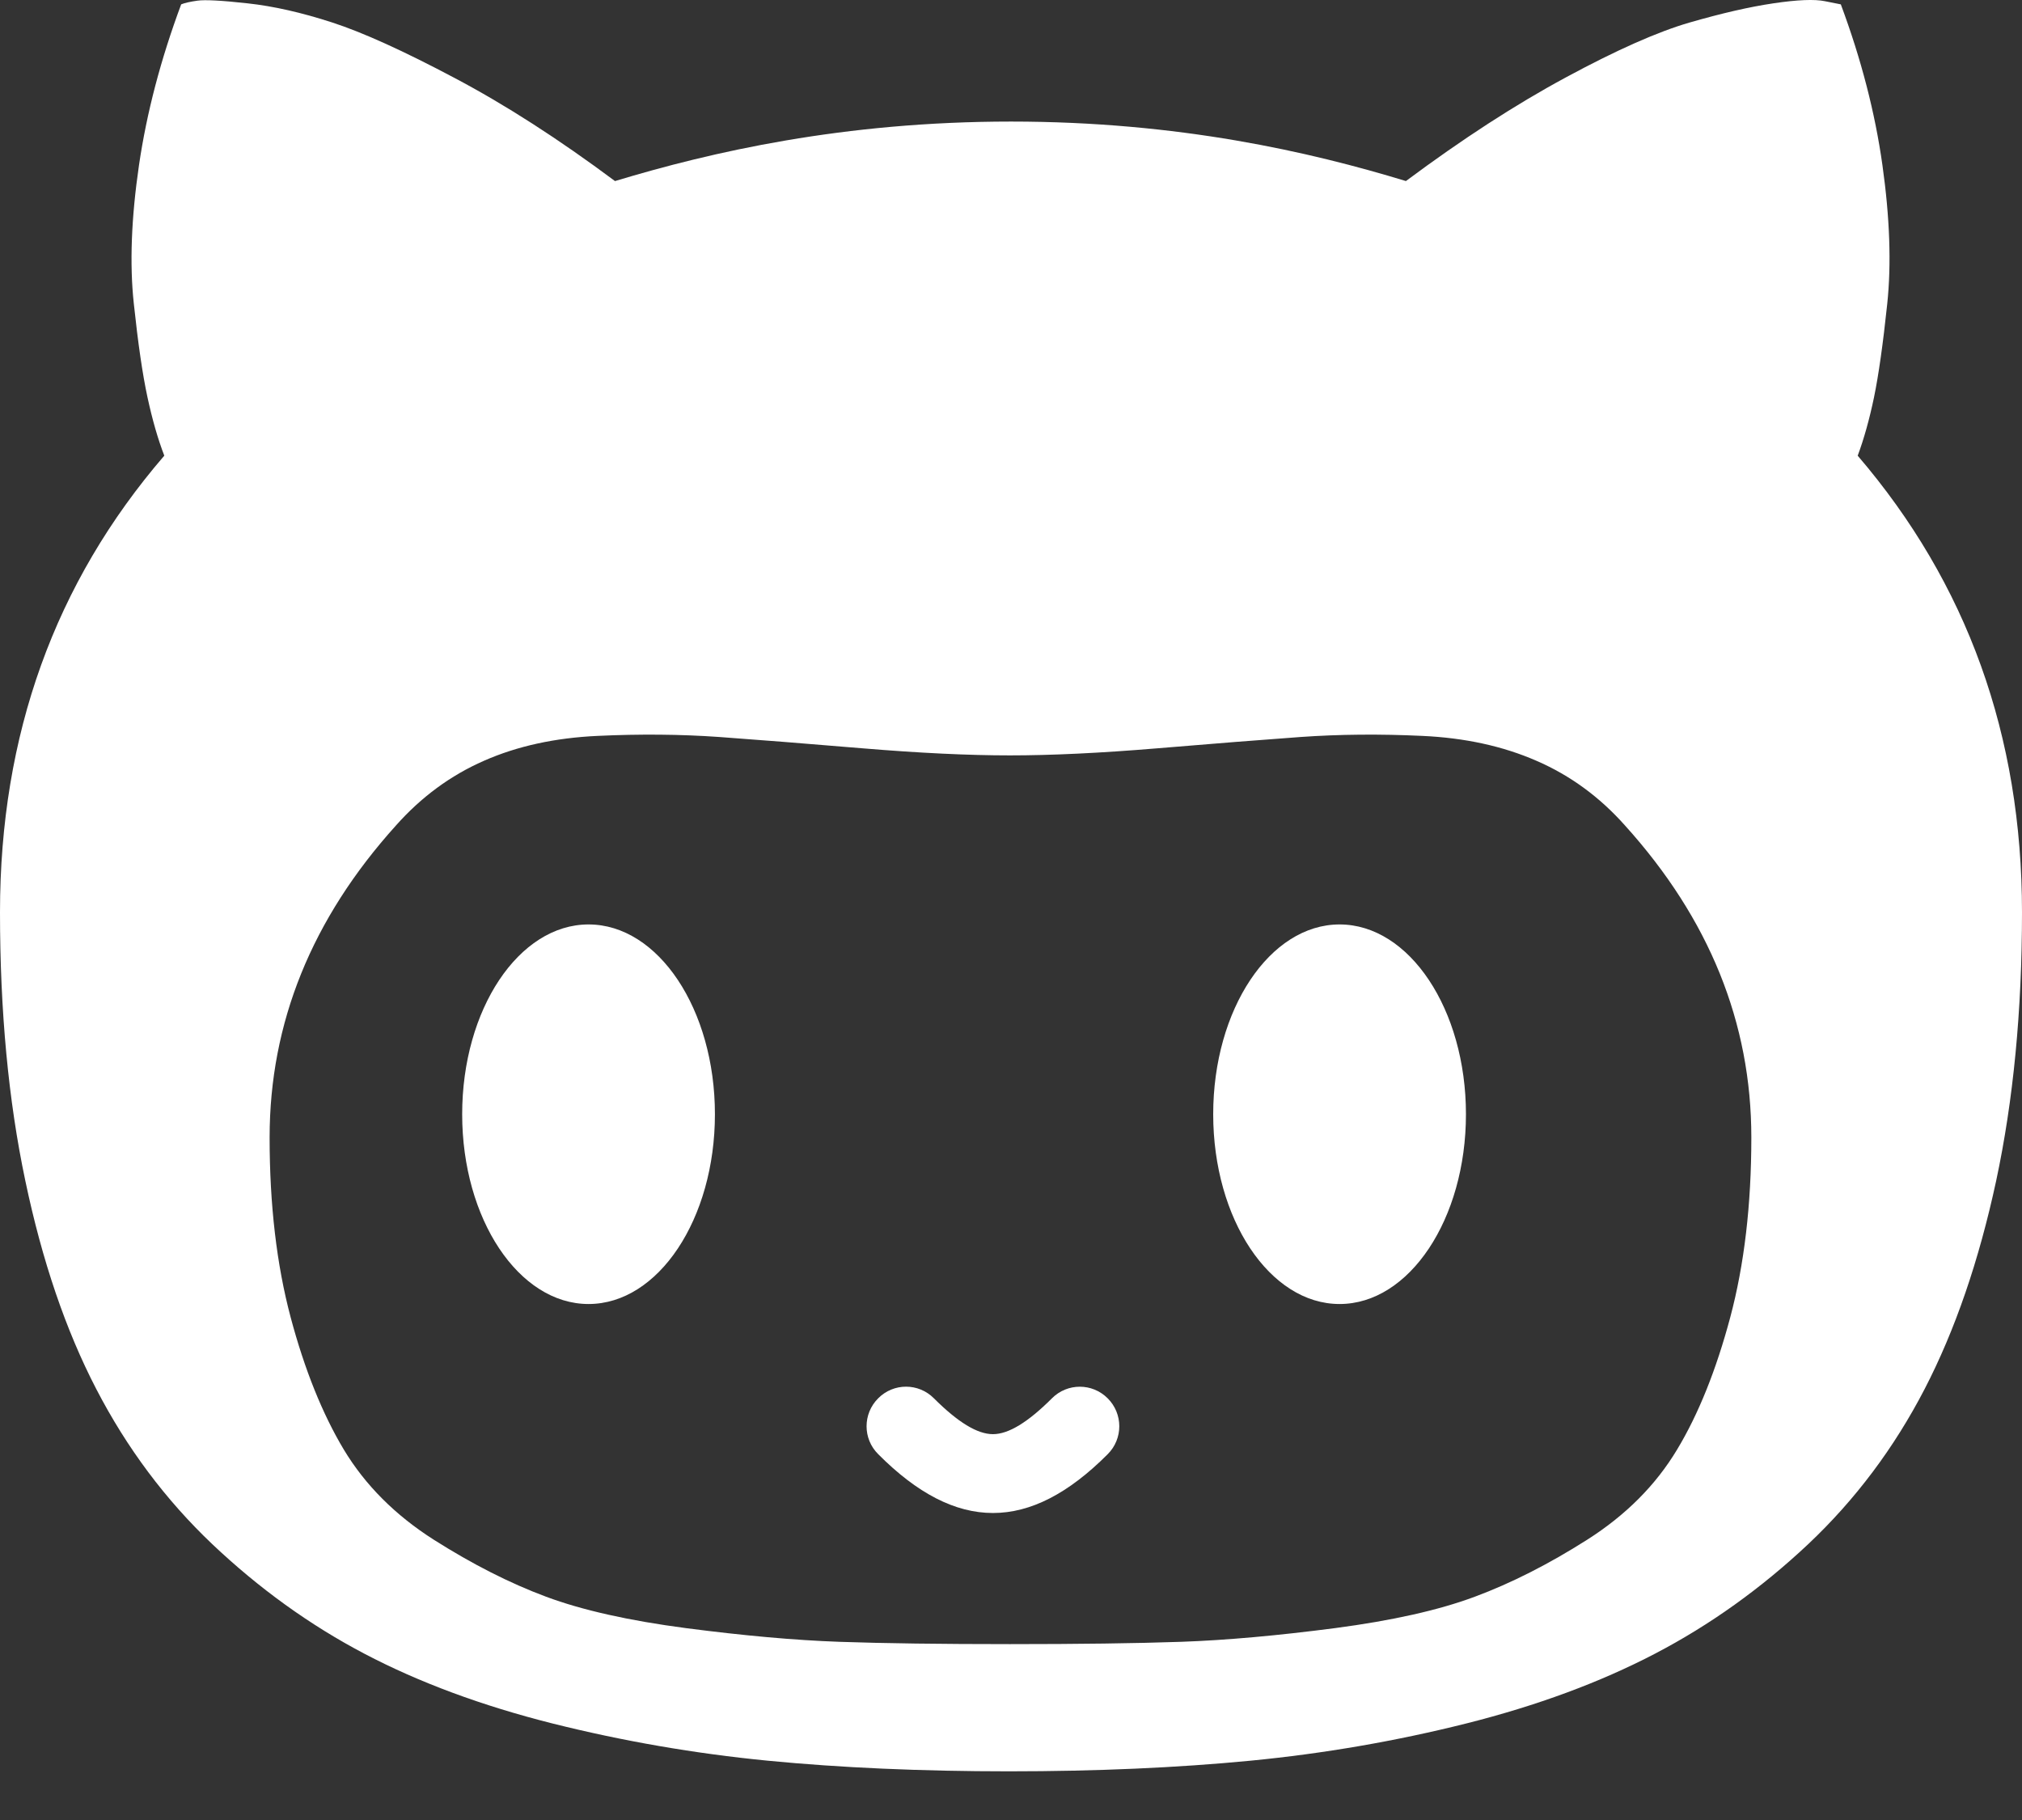 <svg xmlns="http://www.w3.org/2000/svg" width="70" height="63" viewBox="0 0 70 63">
    <rect x="0" y="0" width="70" height="63" fill="#333333" stroke="none"/>
    <g fill="none" fill-rule="evenodd">
        <g fill="#FFF">
            <g>
                <g>
                    <path d="M36.418 48.403c-.836.834-1.505 1.241-2.043 1.241-.539 0-1.208-.407-2.044-1.241-.534-.537-1.396-.537-1.929 0-.536.535-.536 1.401 0 1.933 1.353 1.36 2.662 2.037 3.973 2.037 1.31 0 2.618-.677 3.972-2.035.536-.534.536-1.4 0-1.935-.534-.535-1.396-.535-1.93 0"/>
                    <path d="M59.9 45.599c-.486 1.818-1.098 3.347-1.84 4.578-.74 1.233-1.778 2.273-3.116 3.123-1.337.849-2.632 1.504-3.884 1.97-1.25.467-2.867.828-4.85 1.089-1.98.258-3.755.418-5.324.473-1.565.054-3.541.08-5.923.08-2.38 0-4.351-.026-5.906-.08-1.556-.055-3.323-.215-5.305-.473-1.98-.26-3.597-.622-4.847-1.088-1.255-.467-2.544-1.122-3.883-1.97-1.337-.851-2.377-1.891-3.12-3.124-.737-1.23-1.355-2.76-1.84-4.578-.485-1.822-.728-3.897-.728-6.224 0-3.97 1.46-7.572 4.375-10.802.875-.985 1.89-1.732 3.044-2.238 1.154-.509 2.467-.795 3.938-.862 1.47-.069 2.873-.056 4.209.038 1.337.097 2.99.227 4.959.392 1.97.164 3.671.245 5.104.245 1.435 0 3.136-.081 5.103-.245 1.97-.165 3.625-.295 4.961-.392 1.336-.094 2.739-.107 4.209-.038 1.473.067 2.79.353 3.955.862 1.169.506 2.188 1.253 3.064 2.238 2.918 3.23 4.375 6.832 4.375 10.802 0 2.327-.244 4.402-.73 6.224m4.978-31.851c.157-.761.31-1.837.456-3.223.147-1.387.09-2.991-.166-4.81-.255-1.817-.735-3.671-1.44-5.564l-.547-.109c-.363-.075-.96-.05-1.787.073-.825.122-1.79.344-2.896.663-1.107.32-2.533.953-4.285 1.899-1.75.943-3.596 2.142-5.541 3.59C45.364 5.26 40.809 4.208 35 4.208c-5.808 0-10.378 1.053-13.71 2.06-1.942-1.448-3.795-2.641-5.56-3.573C13.97 1.762 12.56 1.122 11.5.778 10.445.435 9.468.213 8.566.115 7.67.016 7.092-.014 6.836.023c-.257.036-.444.078-.564.128-.705 1.893-1.193 3.747-1.46 5.565-.266 1.818-.328 3.414-.18 4.79.146 1.374.303 2.456.473 3.242.17.787.364 1.46.583 2.025C1.897 20.171 0 25.44 0 31.58c0 3.414.29 6.51.875 9.285.582 2.777 1.402 5.183 2.46 7.221 1.057 2.04 2.394 3.826 4.01 5.362 1.62 1.534 3.374 2.8 5.27 3.796 1.894.995 4.064 1.798 6.508 2.414 2.442.612 4.927 1.042 7.454 1.289 2.53.245 5.313.368 8.35.368s5.828-.123 8.366-.368c2.541-.247 5.033-.677 7.474-1.29 2.442-.615 4.618-1.418 6.526-2.413 1.91-.996 3.677-2.262 5.307-3.794 1.627-1.535 2.97-3.325 4.027-5.364 1.056-2.038 1.883-4.444 2.48-7.219.593-2.777.893-5.873.893-9.287 0-6.116-1.897-11.384-5.688-15.806.219-.588.407-1.265.566-2.025"/>
                    <path d="M20.375 32C17.96 32 16 34.941 16 38.57c0 3.628 1.96 6.569 4.375 6.569s4.375-2.941 4.375-6.57c0-3.628-1.96-6.569-4.375-6.569M46.375 32C43.96 32 42 34.941 42 38.57c0 3.628 1.96 6.569 4.375 6.569s4.375-2.941 4.375-6.57c0-3.628-1.96-6.569-4.375-6.569"/>
                </g>
            </g>
        </g>
    </g>
</svg>
